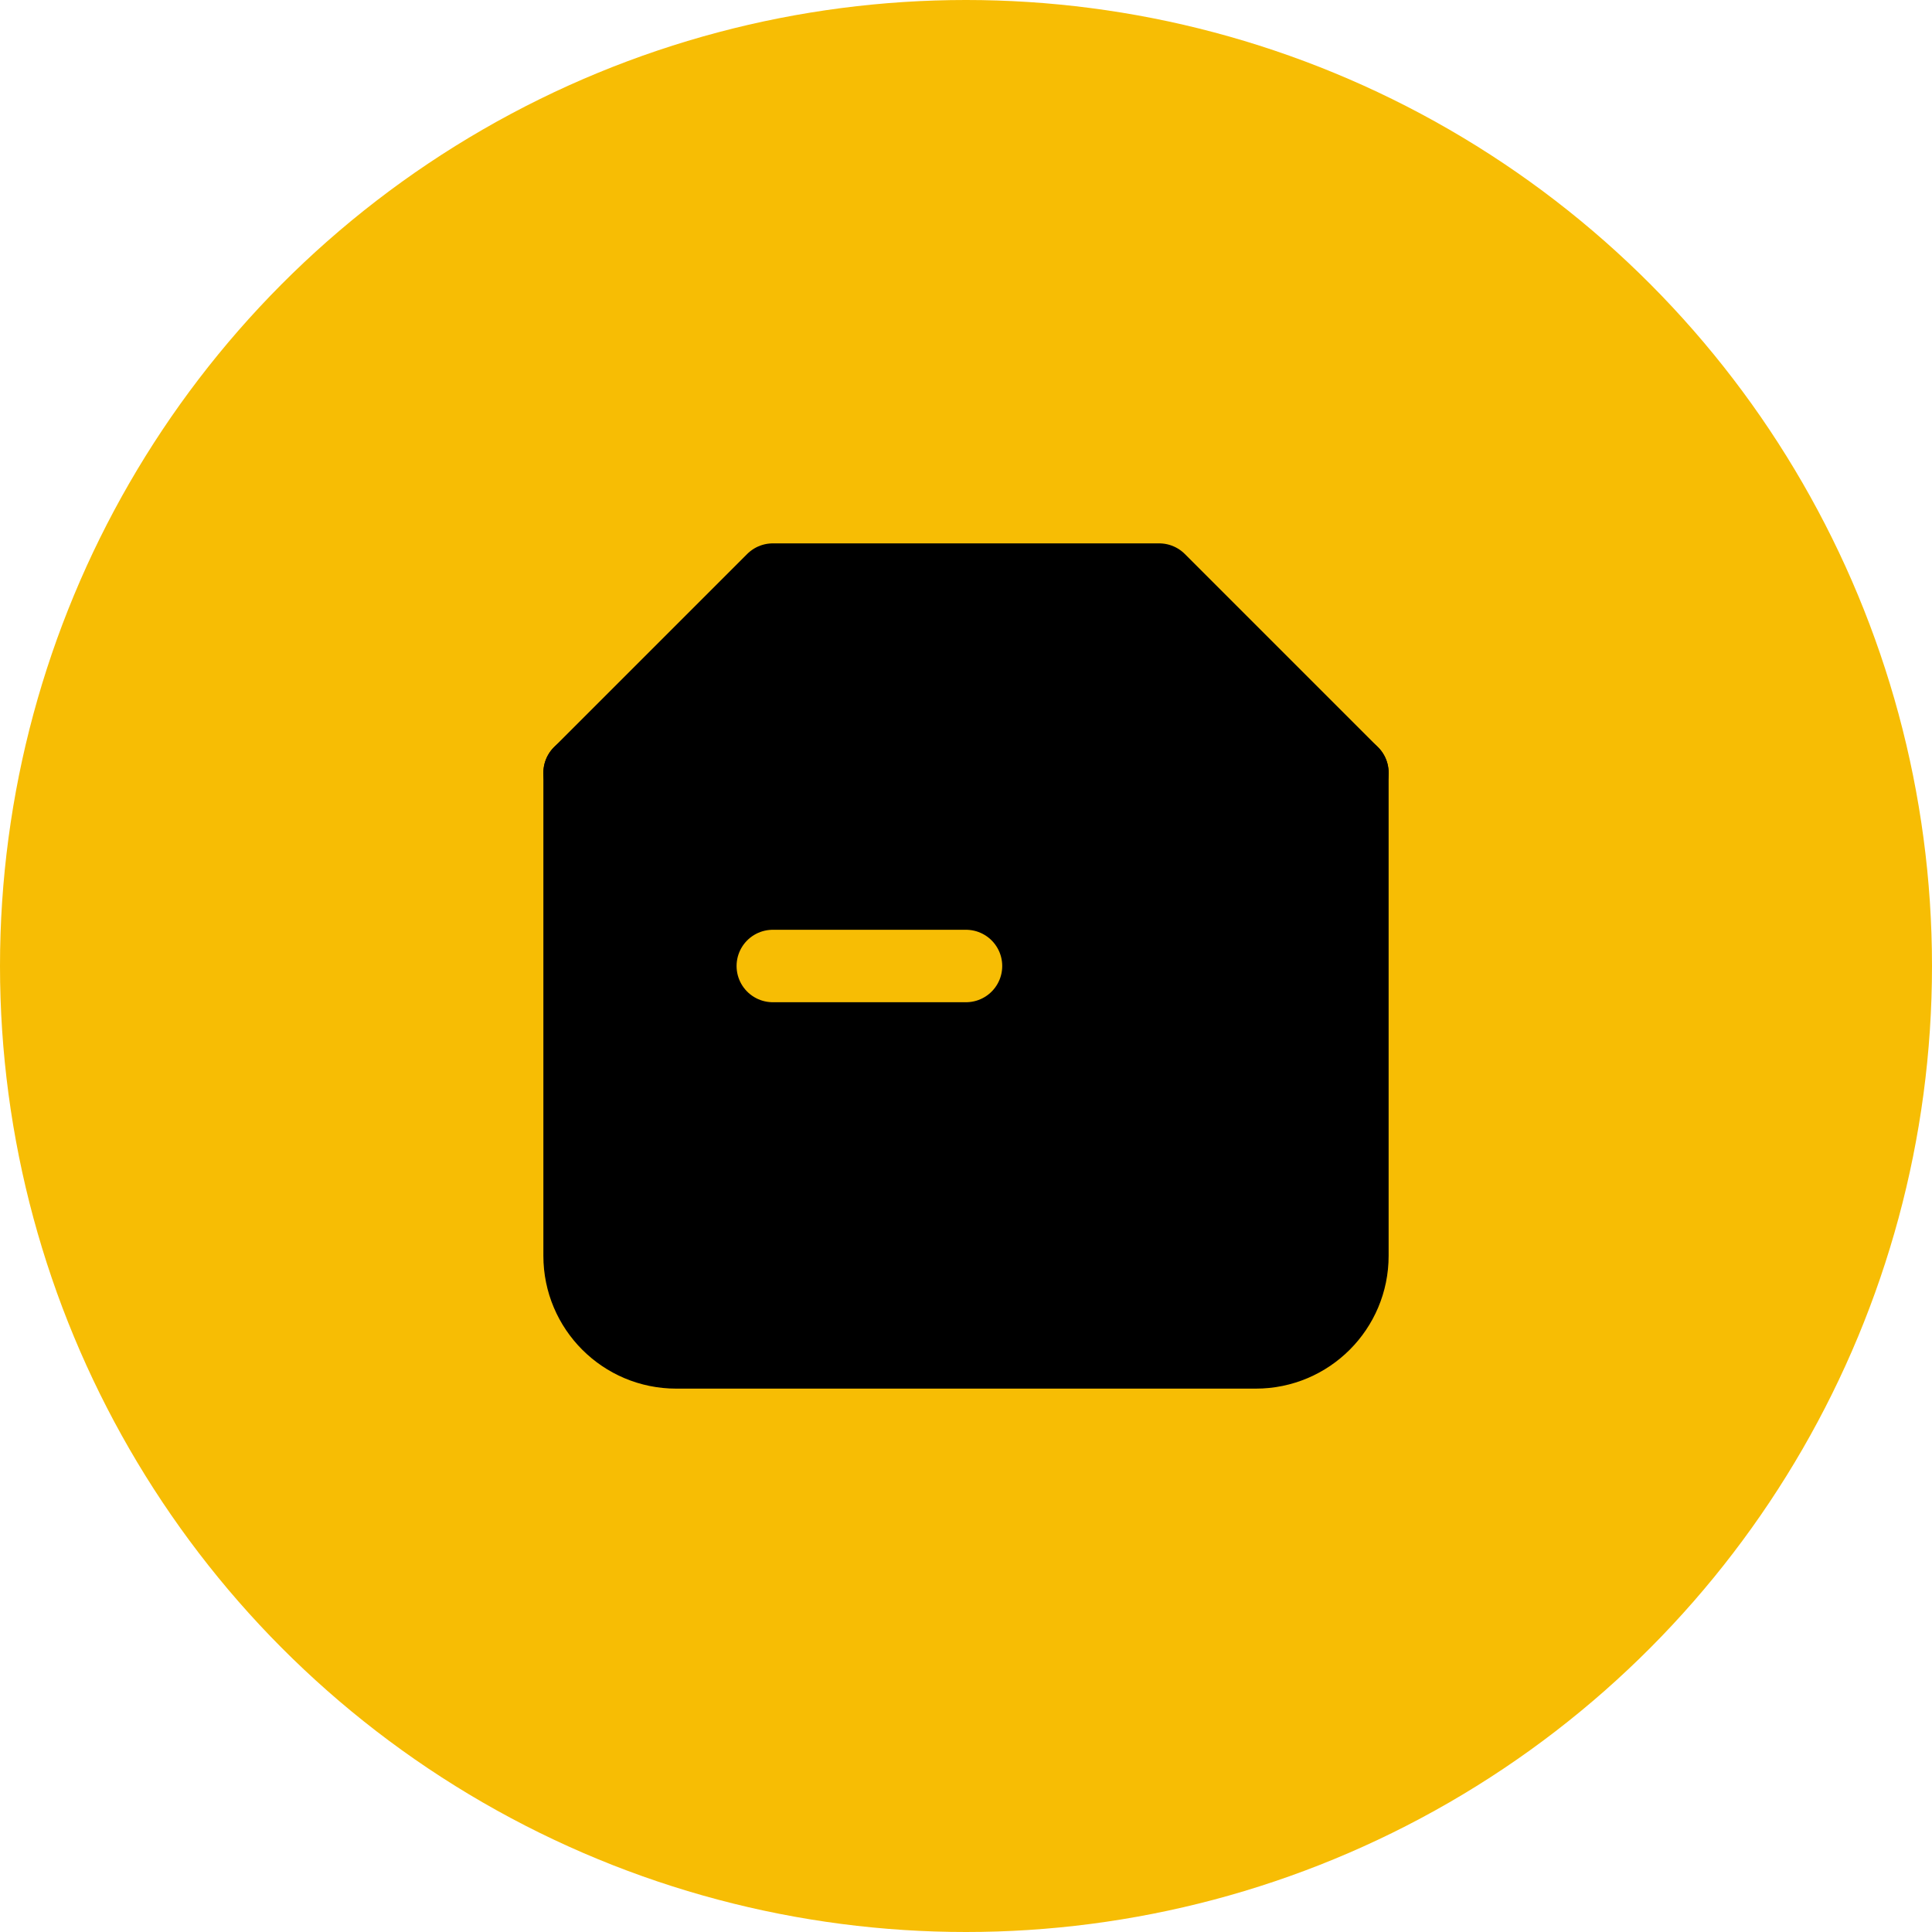 <svg width="40" height="40" viewBox="0 0 40 40" fill="none" xmlns="http://www.w3.org/2000/svg">
<circle cx="20" cy="20" r="20" fill="#F7BD04"/>
<g clip-path="url(#clip0_0_159)">
<rect width="24" height="24" transform="translate(8 8)" fill="#F7BD04"/>
<path d="M12 16H28V26C28 27.105 27.105 28 26 28H14C12.895 28 12 27.105 12 26V16Z" fill="black" stroke="black" stroke-width="1.5" stroke-linecap="round" stroke-linejoin="round"/>
<path d="M16 12H24L28 16H12L16 12Z" fill="black" stroke="black" stroke-width="1.5" stroke-linecap="round" stroke-linejoin="round"/>
<path d="M16 20H20" stroke="#F7BD04" stroke-width="1.5" stroke-linecap="round" stroke-linejoin="round"/>
</g>
<defs>
<clipPath id="clip0_0_159">
<rect width="24" height="24" fill="white" transform="translate(8 8)"/>
</clipPath>
</defs>
</svg>
